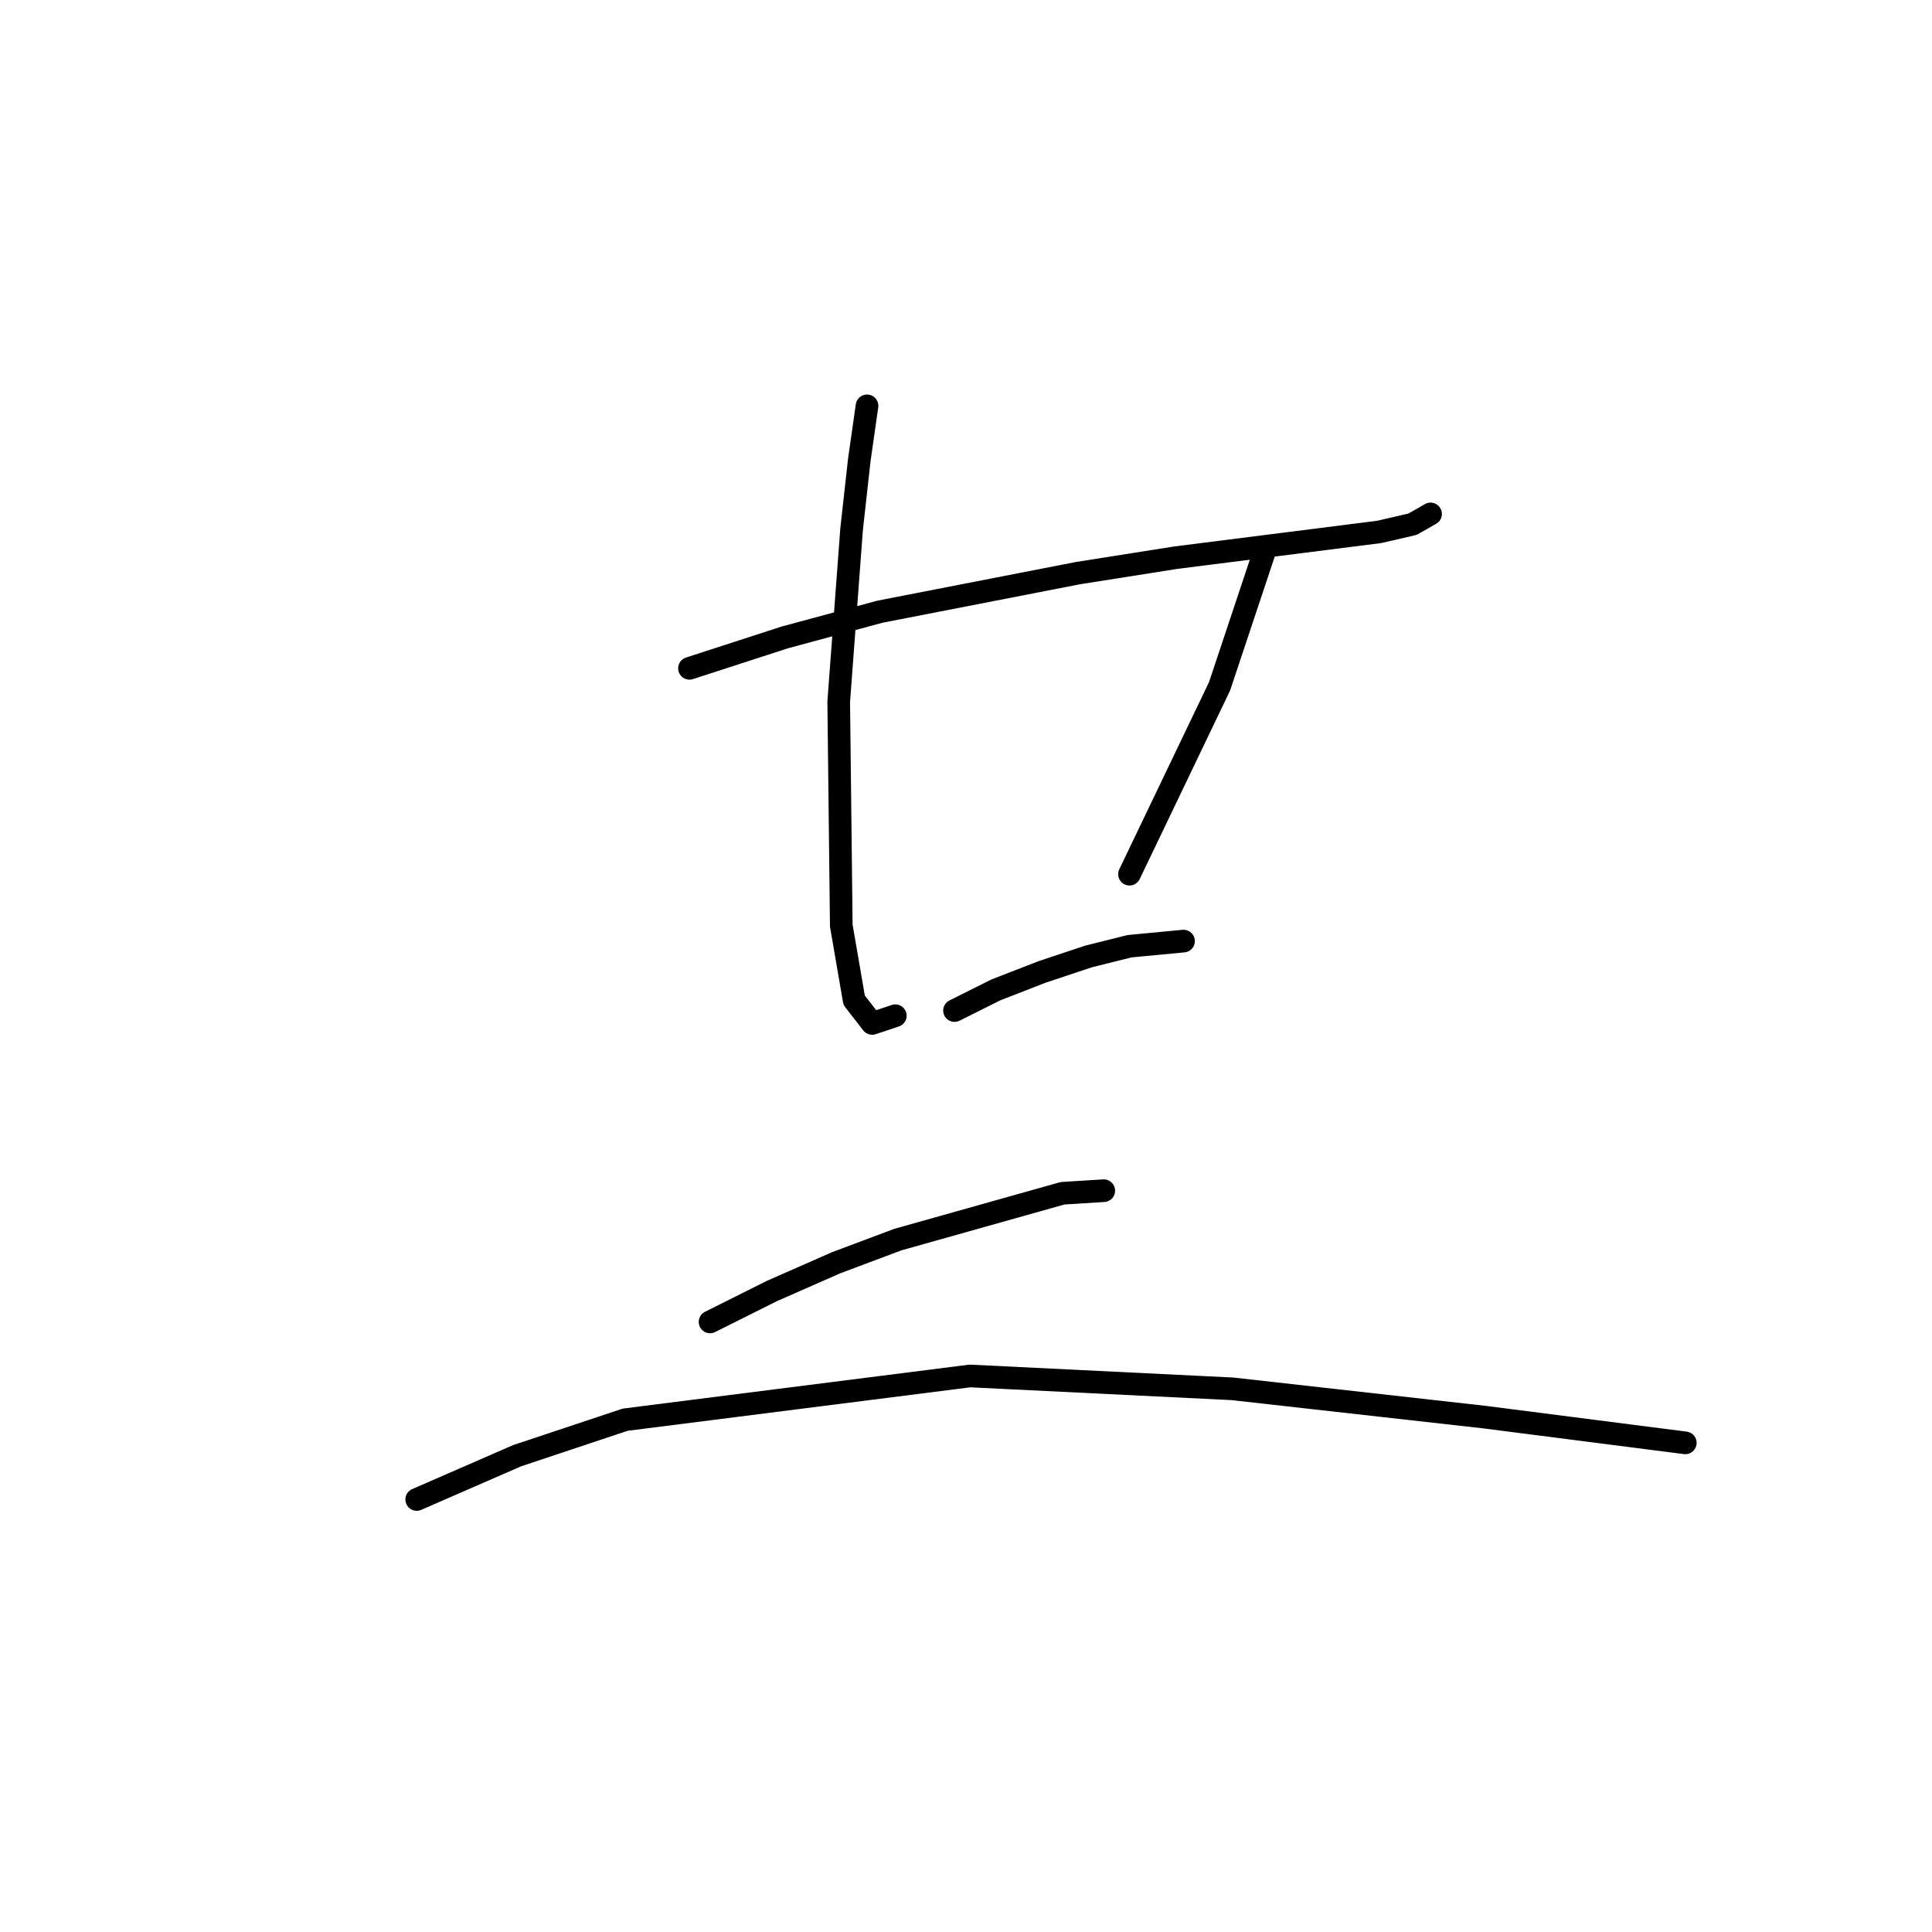 <?xml version="1.0" standalone="no"?>
    <svg width="256" height="256" xmlns="http://www.w3.org/2000/svg" version="1.1">
    <polyline stroke="black" stroke-width="3" stroke-linecap="round" fill="transparent" stroke-linejoin="round" points="91.358 88.557 103.974 84.465 116.59 81.055 142.844 75.941 155.801 73.895 182.737 70.485 187.169 69.462 189.556 68.099 189.556 68.099 " />
        <polyline stroke="black" stroke-width="3" stroke-linecap="round" fill="transparent" stroke-linejoin="round" points="114.885 53.778 113.862 60.938 112.839 70.144 111.134 92.989 111.475 122.653 113.18 132.541 115.567 135.61 118.635 134.587 118.635 134.587 " />
        <polyline stroke="black" stroke-width="3" stroke-linecap="round" fill="transparent" stroke-linejoin="round" points="167.734 72.531 161.597 90.943 149.663 115.834 149.663 115.834 " />
        <polyline stroke="black" stroke-width="3" stroke-linecap="round" fill="transparent" stroke-linejoin="round" points="126.478 133.905 131.933 131.177 138.07 128.79 144.208 126.745 149.663 125.381 156.823 124.699 156.823 124.699 " />
        <polyline stroke="black" stroke-width="3" stroke-linecap="round" fill="transparent" stroke-linejoin="round" points="94.086 175.162 102.269 171.07 110.793 167.32 118.976 164.251 140.798 158.113 146.254 157.773 146.254 157.773 " />
        <polyline stroke="black" stroke-width="3" stroke-linecap="round" fill="transparent" stroke-linejoin="round" points="55.216 198.688 68.513 192.892 82.834 188.118 128.523 182.322 163.302 184.027 196.716 187.777 223.312 191.187 223.312 191.187 " />
        </svg>